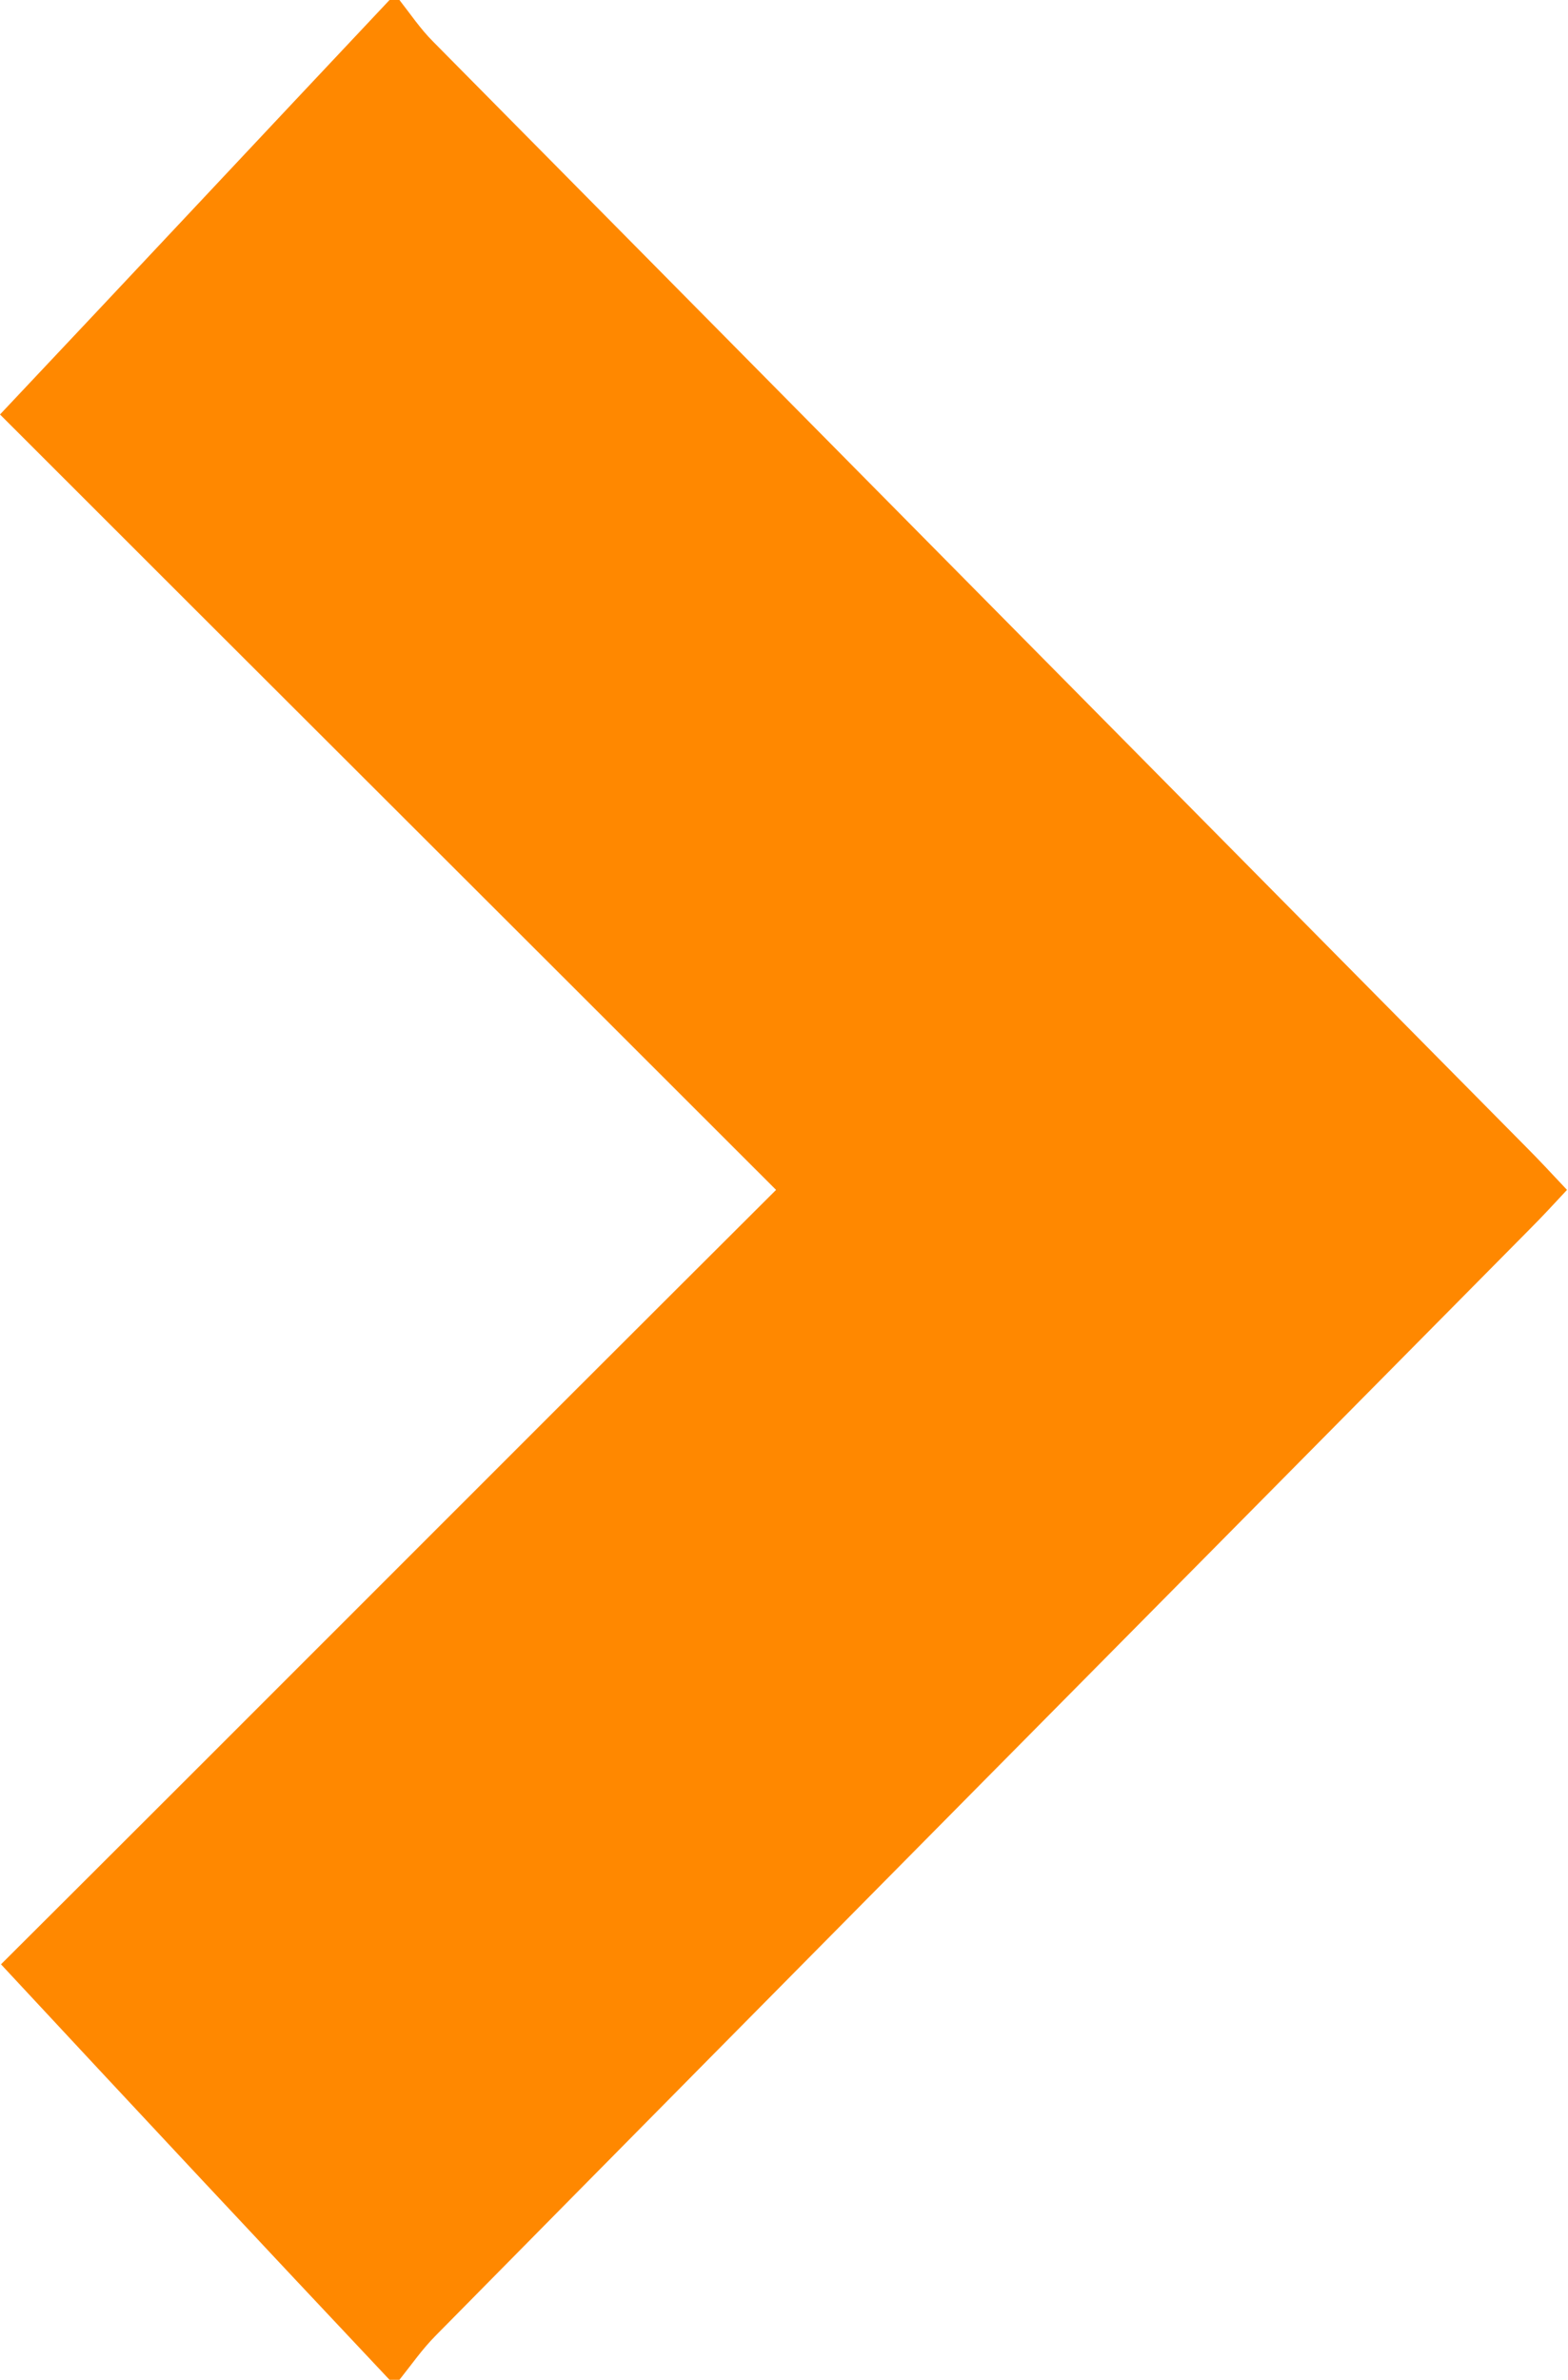 <?xml version="1.0" encoding="utf-8"?>
<svg version="1.1" id="Ebene_1" xmlns="http://www.w3.org/2000/svg" xmlns:xlink="http://www.w3.org/1999/xlink" x="0px" y="0px"
	 viewBox="0 0 158.2 240" style="enable-background:new 0 0 158.2 240;" xml:space="preserve">
<style type="text/css">
	path{fill:#ff8800;}
</style>
<g>
	<path d="M39.3,240c-13-13.8-25.9-27.6-39.2-41.9c25-24.9,51.4-51.4,78.2-78.1C51.5,93.2,25,66.8,0,41.8C13.4,27.6,26.3,13.8,39.3,0
		c0.3,0,0.7,0,1,0c1.1,1.4,2.1,2.9,3.4,4.2c36.8,37.2,73.6,74.4,110.3,111.5c1.3,1.3,2.5,2.6,4.1,4.3c-1.3,1.4-2.5,2.7-3.8,4
		c-36.8,37.2-73.6,74.3-110.3,111.5c-1.4,1.4-2.5,3-3.7,4.5C40,240,39.7,240,39.3,240z"/>
</g>
</svg>
